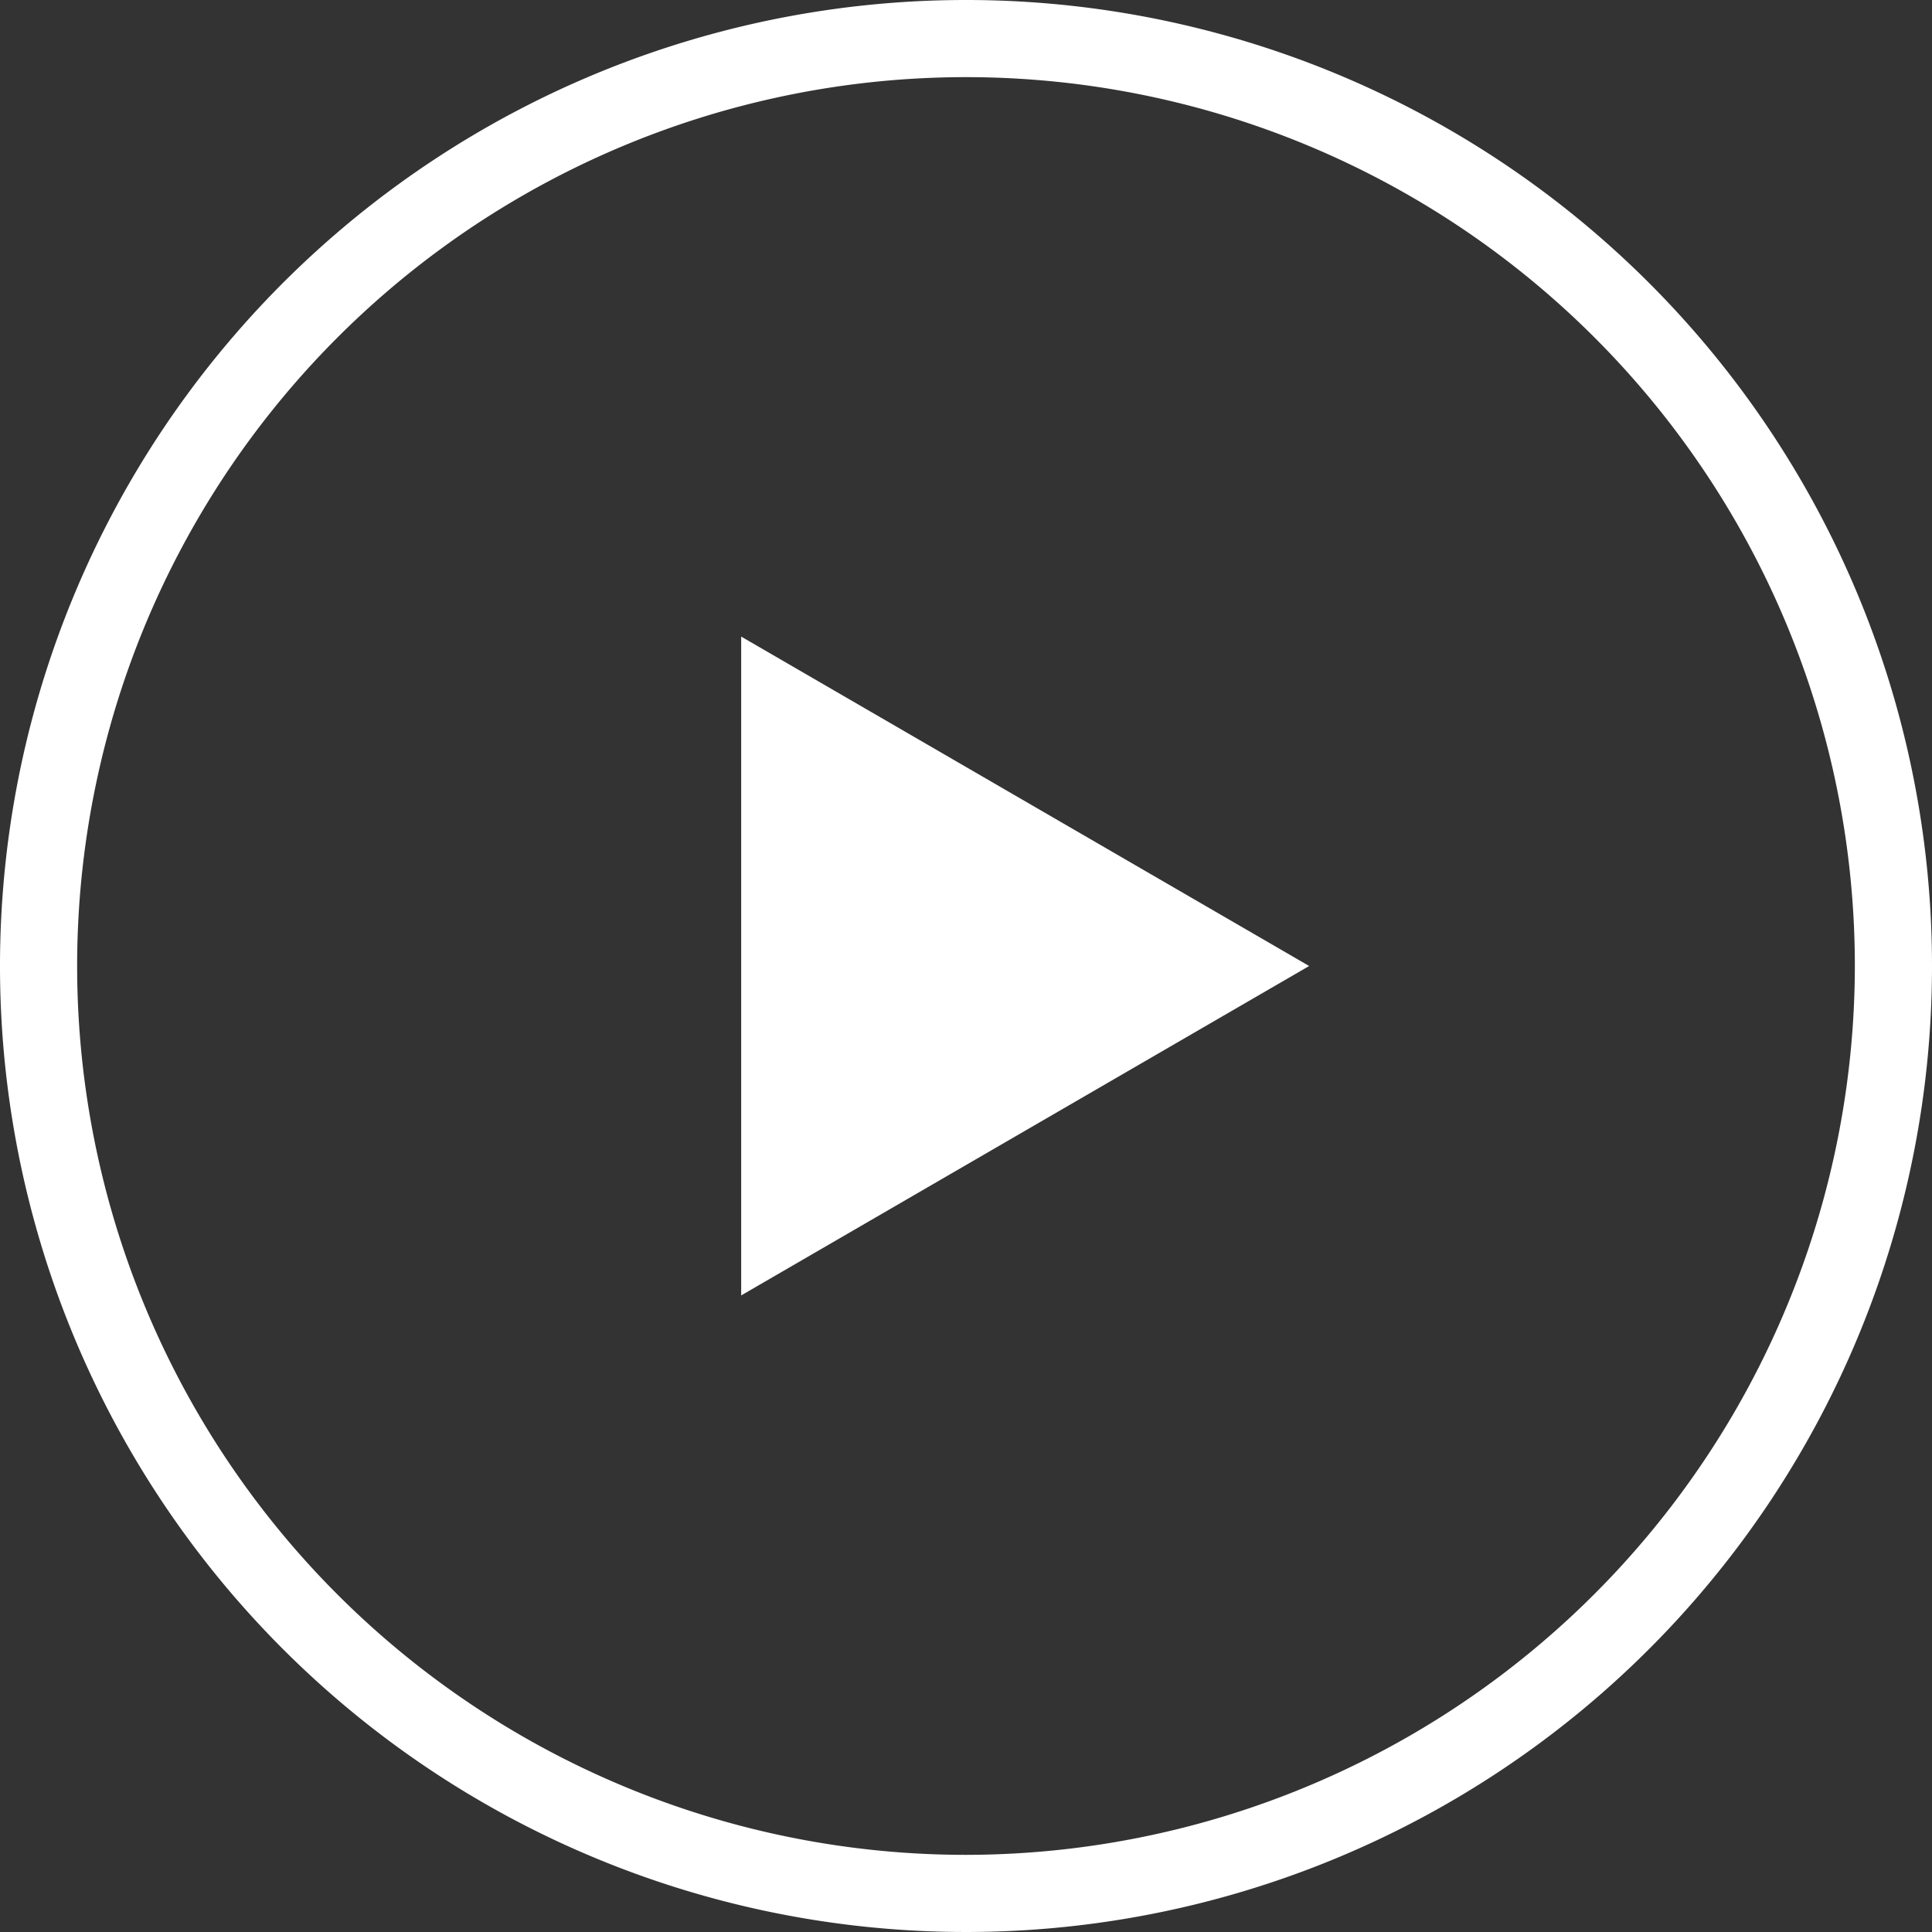 <svg xmlns="http://www.w3.org/2000/svg" width="50" height="50" viewBox="0 0 40.82 40.82">
    <rect x="0" y="0" width="40.82" height="40.82" fill="#333333" stroke="none"/>
    <path fill="#fff" d="M20.41,0A20.41,20.41,0,1,0,40.82,20.41,20.41,20.41,0,0,0,20.41,0Zm0,39.19A18.78,18.78,0,1,1,39.19,20.41,18.8,18.8,0,0,1,20.41,39.19Z"/>
    <path fill="#fff" d="M21.66,16.93l-6-3.48V27.37l6-3.48,6-3.48Z"/>
</svg>

